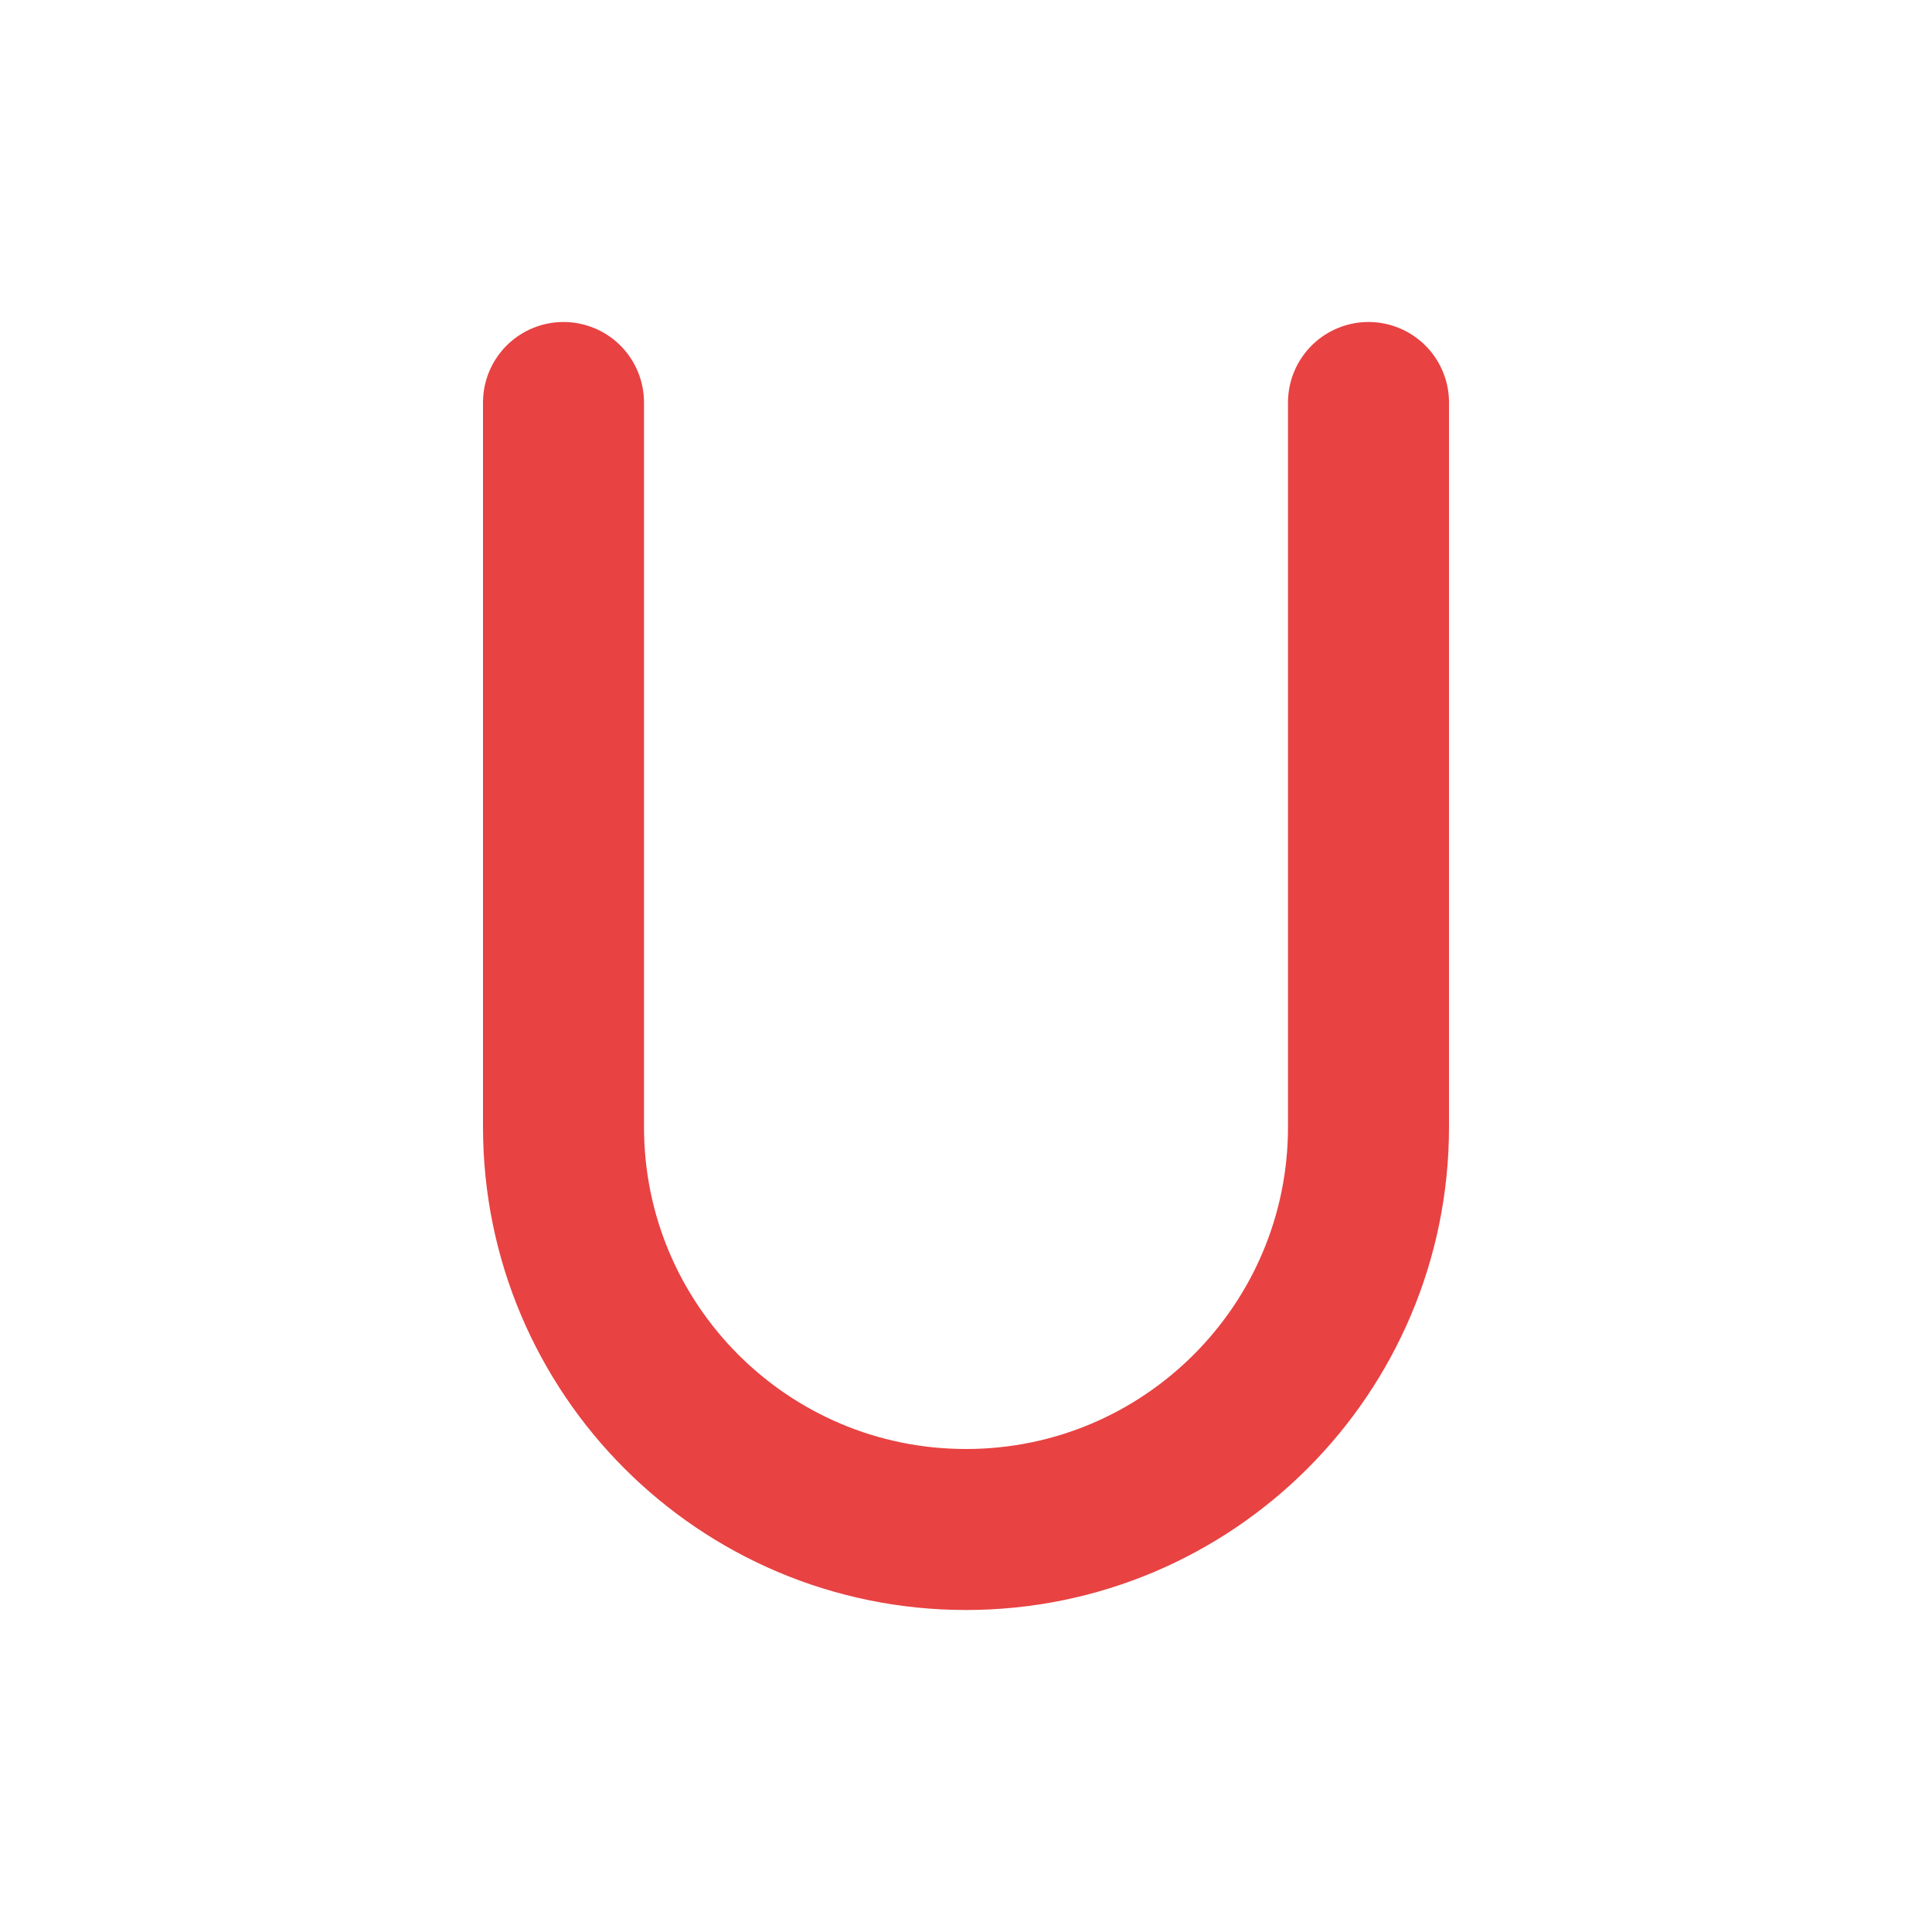 <svg width="24" height="24" viewBox="0 0 24 24" fill="none" xmlns="http://www.w3.org/2000/svg">
<path d="M7 5V14C7 16.761 9.239 19 12 19C14.761 19 17 16.761 17 14V5" stroke="#e84242" stroke-width="2" stroke-linecap="round" stroke-linejoin="round"/>
</svg>
